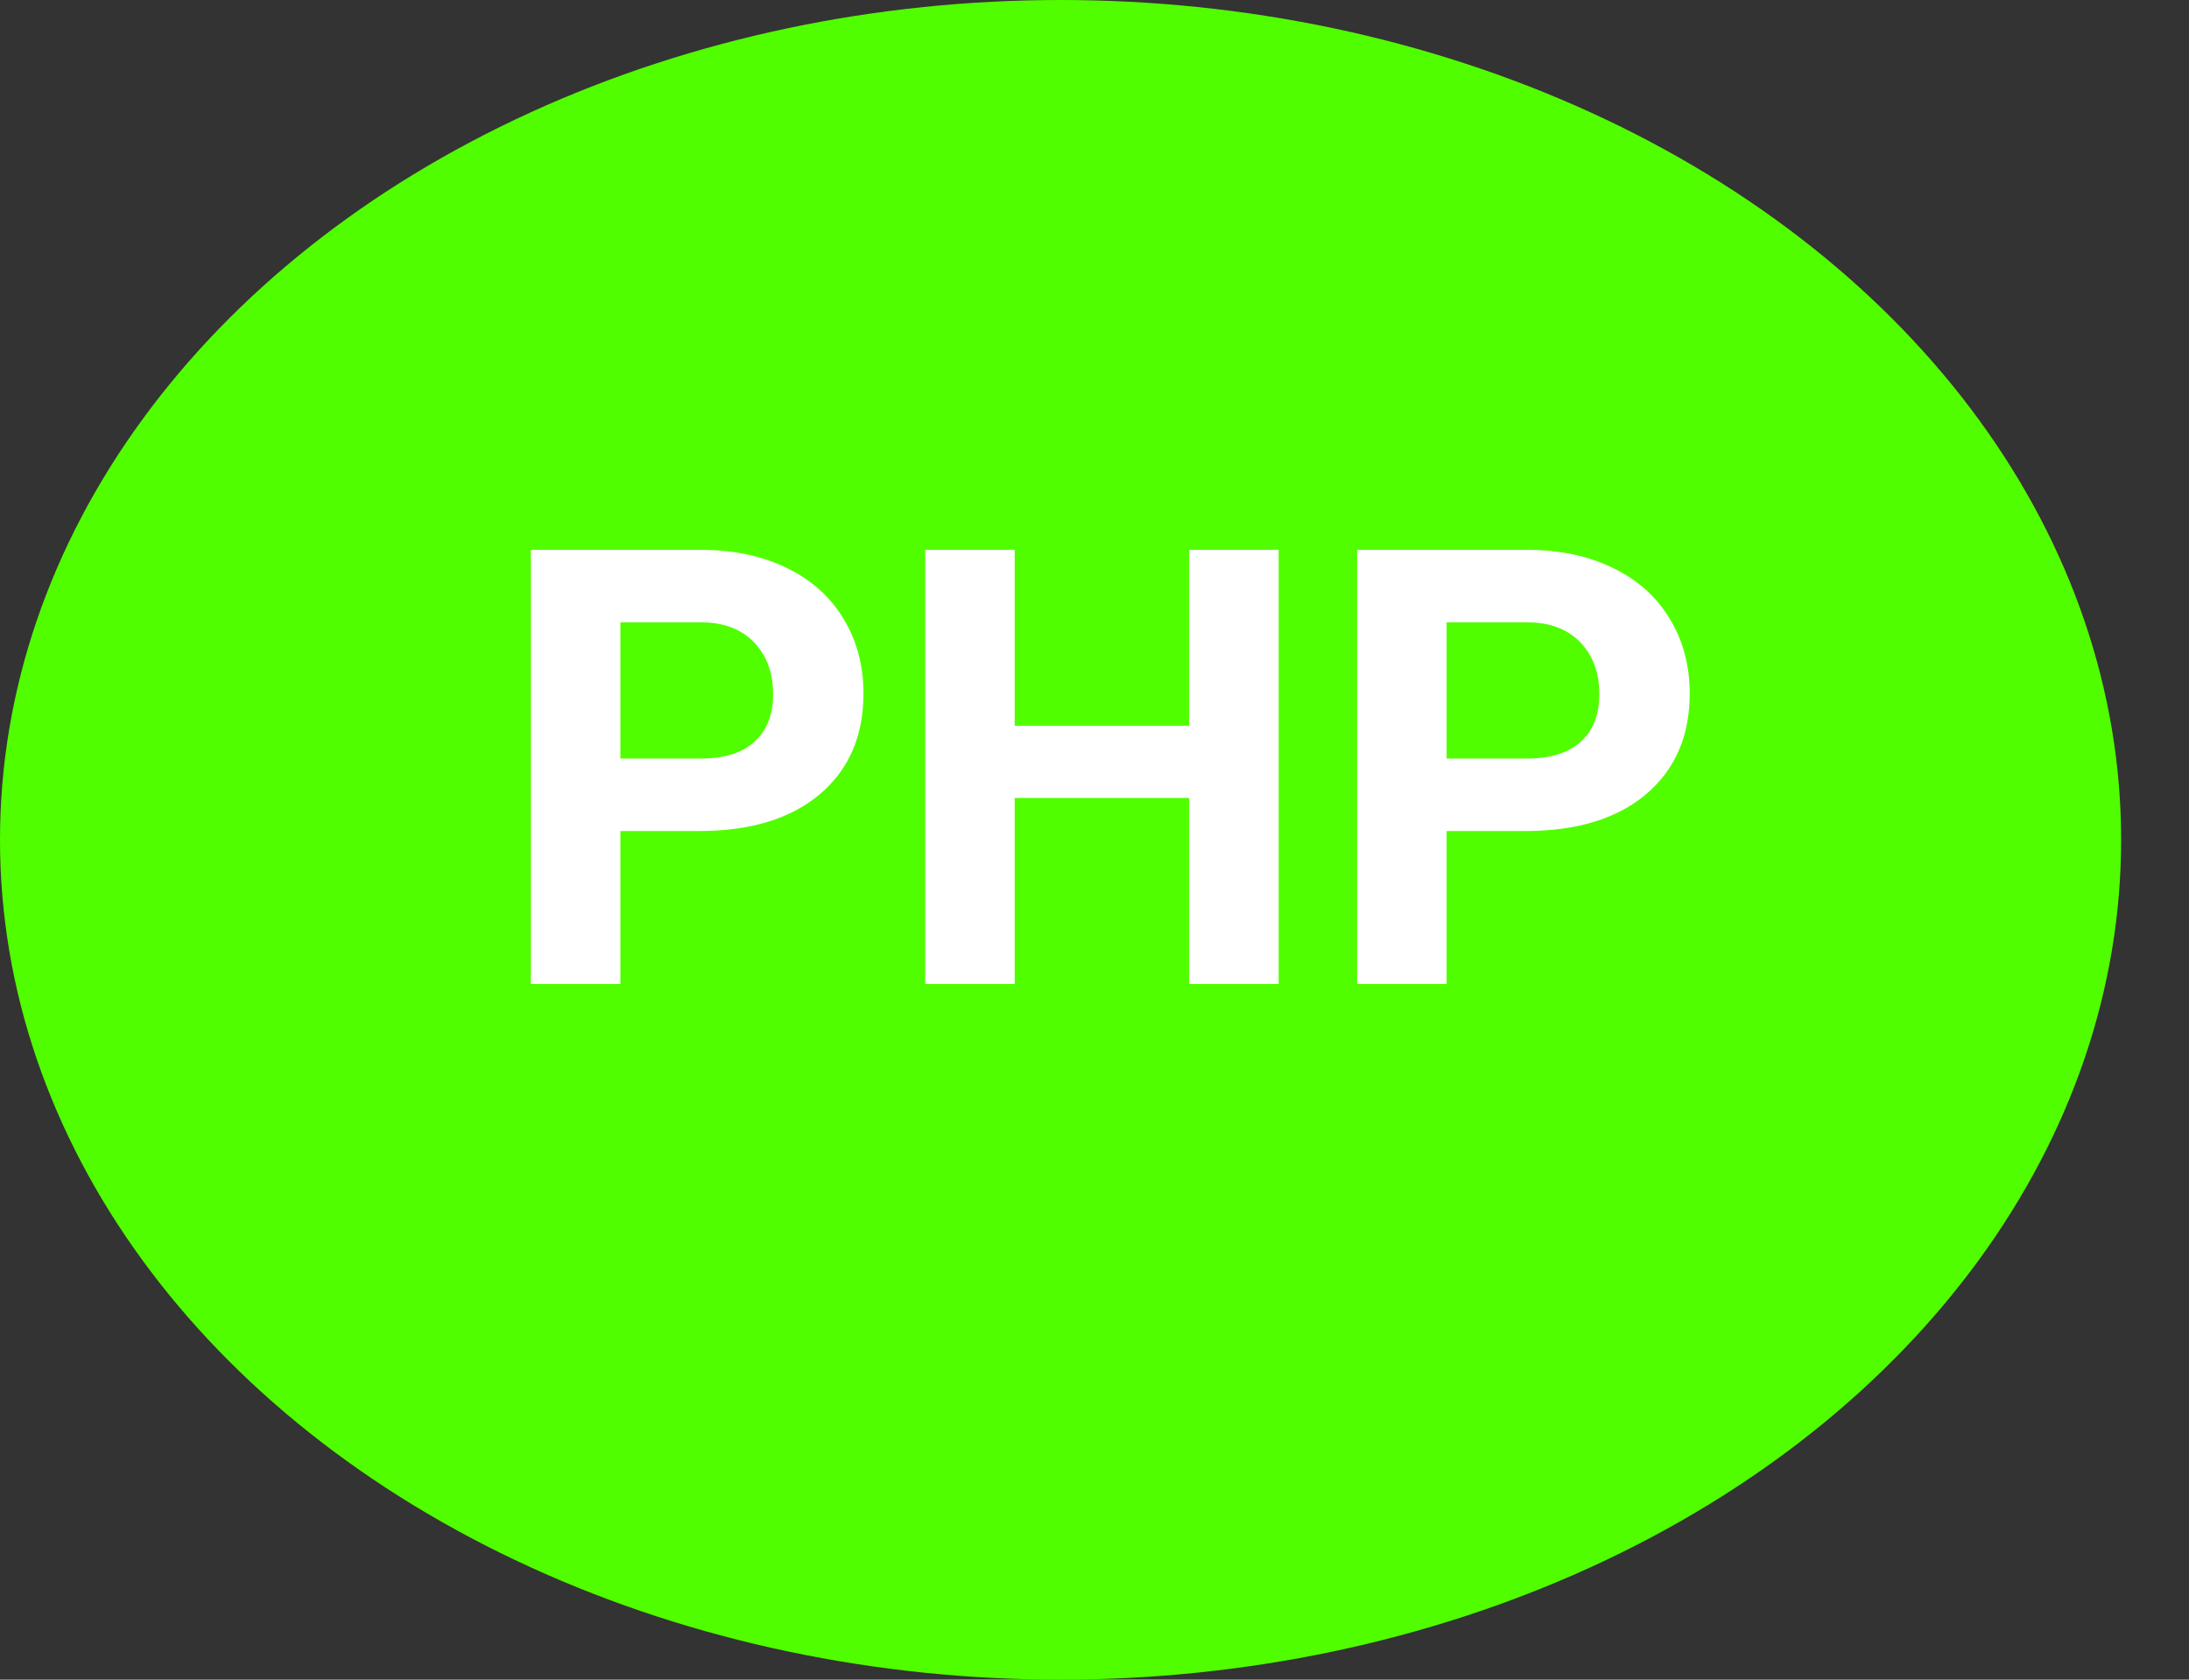 <svg width="129" height="99" viewBox="0 0 129 99" fill="none" xmlns="http://www.w3.org/2000/svg">
<rect x="0" y="0" width="129" height="99" fill="#333333" stroke="none"/>
<ellipse cx="62.5" cy="49.5" rx="62.5" ry="49.5" fill="#51FE00"/>
<path d="M36.559 48.982V58H31.285V32.406H41.27C43.191 32.406 44.879 32.758 46.332 33.461C47.797 34.164 48.922 35.166 49.707 36.467C50.492 37.756 50.885 39.227 50.885 40.879C50.885 43.387 50.023 45.367 48.301 46.82C46.59 48.262 44.217 48.982 41.182 48.982H36.559ZM36.559 44.711H41.27C42.664 44.711 43.725 44.383 44.451 43.727C45.19 43.07 45.559 42.133 45.559 40.914C45.559 39.66 45.19 38.647 44.451 37.873C43.713 37.1 42.693 36.701 41.393 36.678H36.559V44.711ZM75.353 58H70.08V47.031H59.797V58H54.523V32.406H59.797V42.777H70.08V32.406H75.353V58ZM85.25 48.982V58H79.977V32.406H89.961C91.883 32.406 93.57 32.758 95.023 33.461C96.488 34.164 97.613 35.166 98.398 36.467C99.184 37.756 99.576 39.227 99.576 40.879C99.576 43.387 98.715 45.367 96.992 46.82C95.281 48.262 92.908 48.982 89.873 48.982H85.25ZM85.25 44.711H89.961C91.356 44.711 92.416 44.383 93.143 43.727C93.881 43.07 94.25 42.133 94.25 40.914C94.25 39.66 93.881 38.647 93.143 37.873C92.404 37.1 91.385 36.701 90.084 36.678H85.25V44.711Z" fill="white"/>
</svg>
